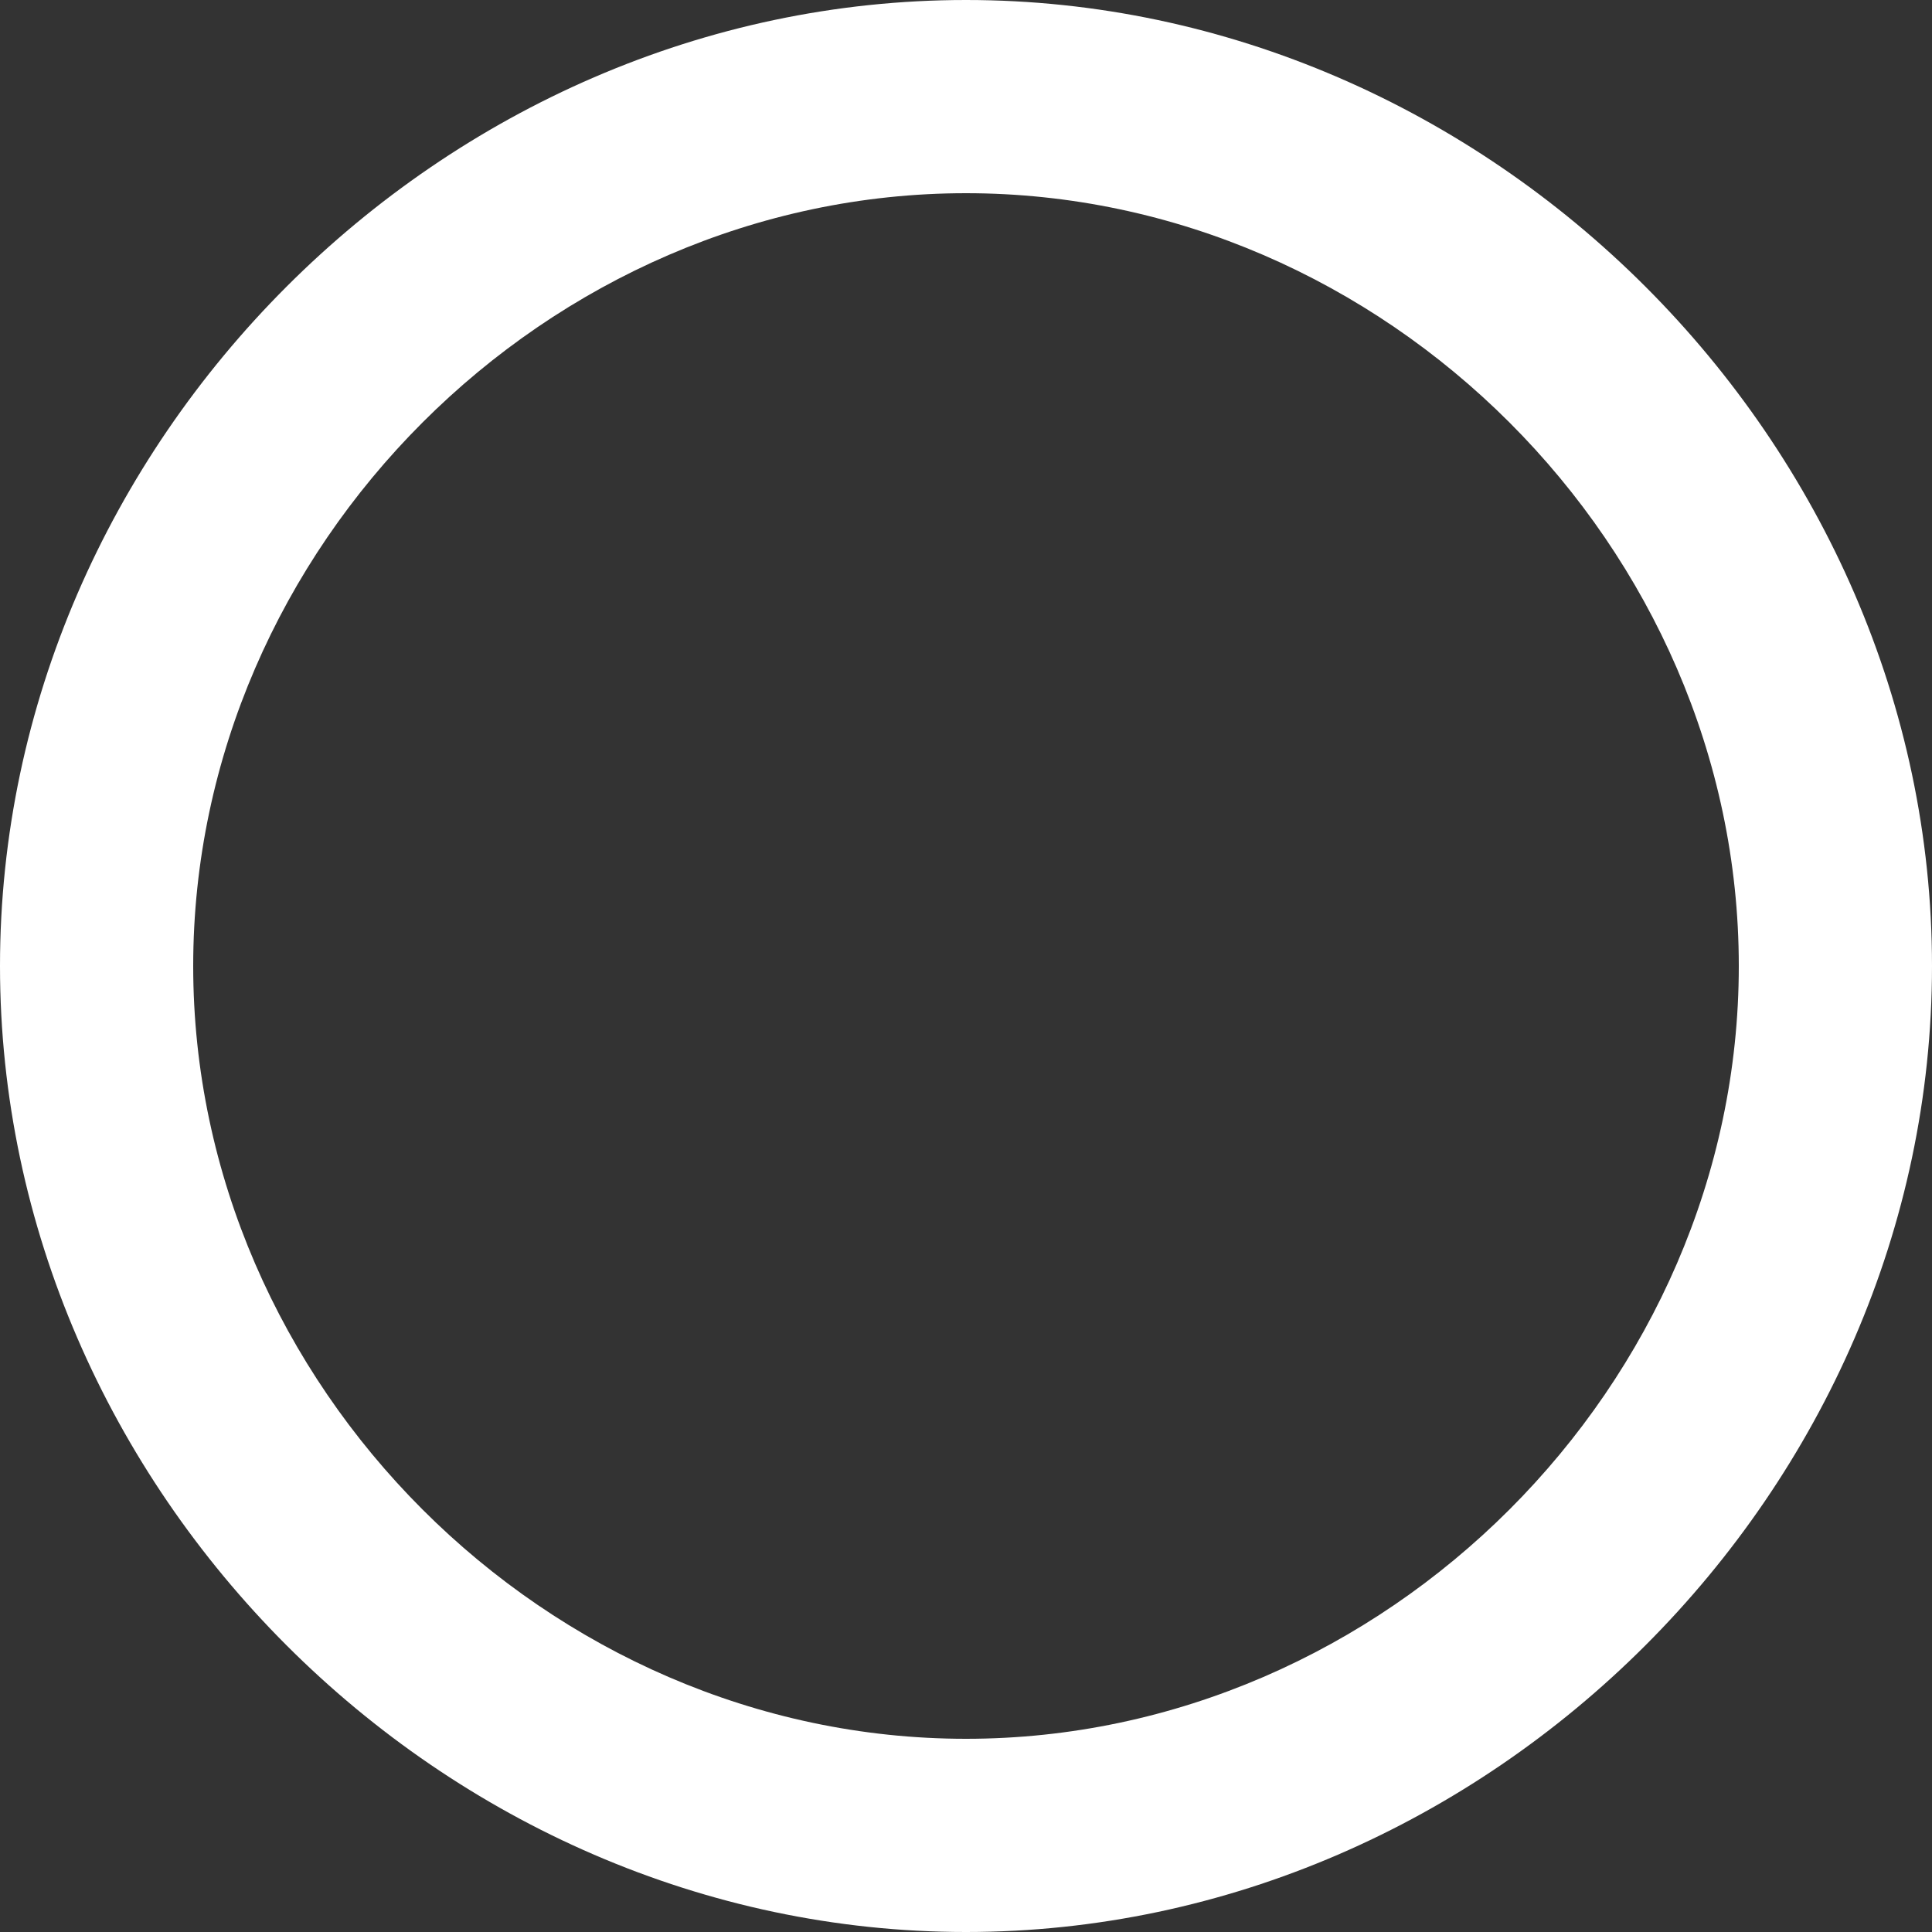 <?xml version="1.0" encoding="UTF-8" standalone="no"?><svg width='12' height='12' viewBox='0 0 12 12' fill='none' xmlns='http://www.w3.org/2000/svg'>
<rect x="0" y="0" width="12" height="12" fill="#333333" stroke="none"/>
<path d='M6 12C9.253 12 12 9.253 12 6C12 2.747 9.253 0 6 0C2.747 0 0 2.747 0 6C0 9.253 2.747 12 6 12ZM6 1.2C8.602 1.2 10.8 3.398 10.8 6C10.8 8.602 8.602 10.8 6 10.8C3.398 10.8 1.2 8.602 1.2 6C1.2 3.398 3.398 1.2 6 1.2Z' fill='white'/>
</svg>
